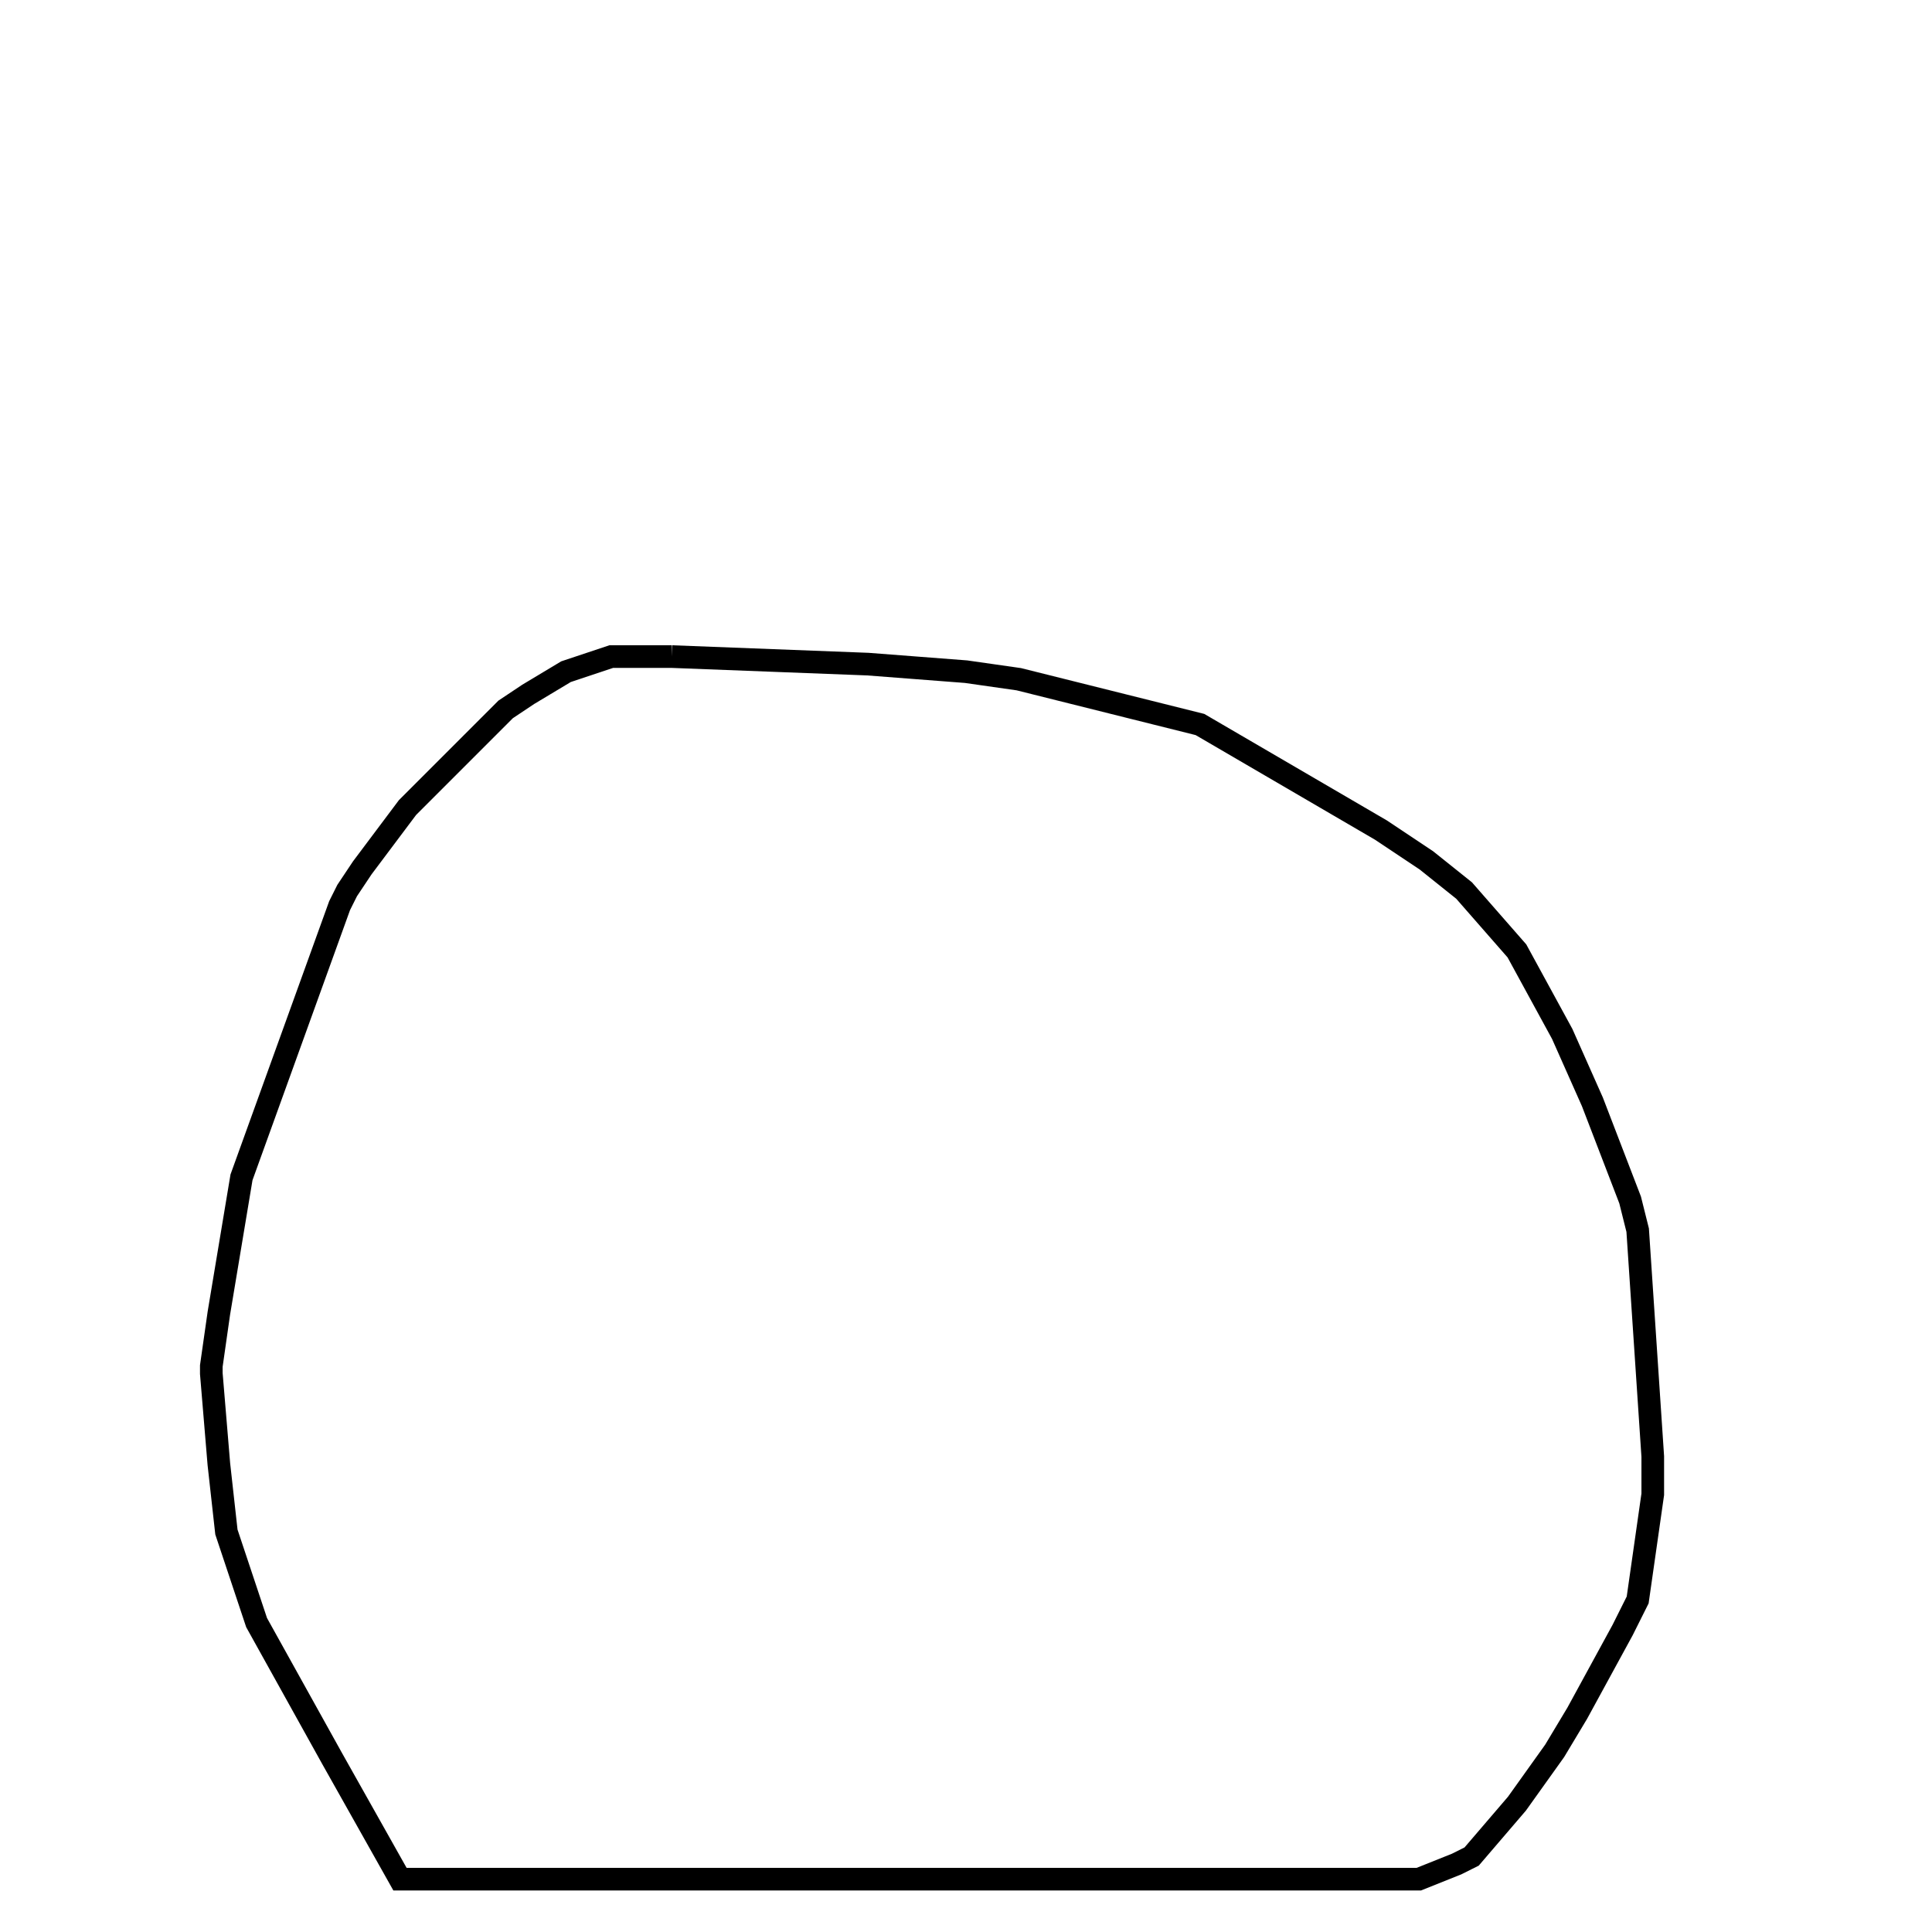<svg width="256" height="256" xmlns="http://www.w3.org/2000/svg" fill-opacity="0" stroke="black" stroke-width="3" ><path d="M89 87 115 88 128 89 135 90 159 96 183 110 189 114 194 118 201 126 207 137 211 146 216 159 217 163 219 193 219 198 217 212 215 216 209 227 206 232 201 239 195 246 193 247 188 249 53 249 44 233 34 215 30 203 29 194 28 182 28 181 29 174 32 156 45 120 46 118 48 115 54 107 67 94 70 92 75 89 81 87 89 87 "/></svg>